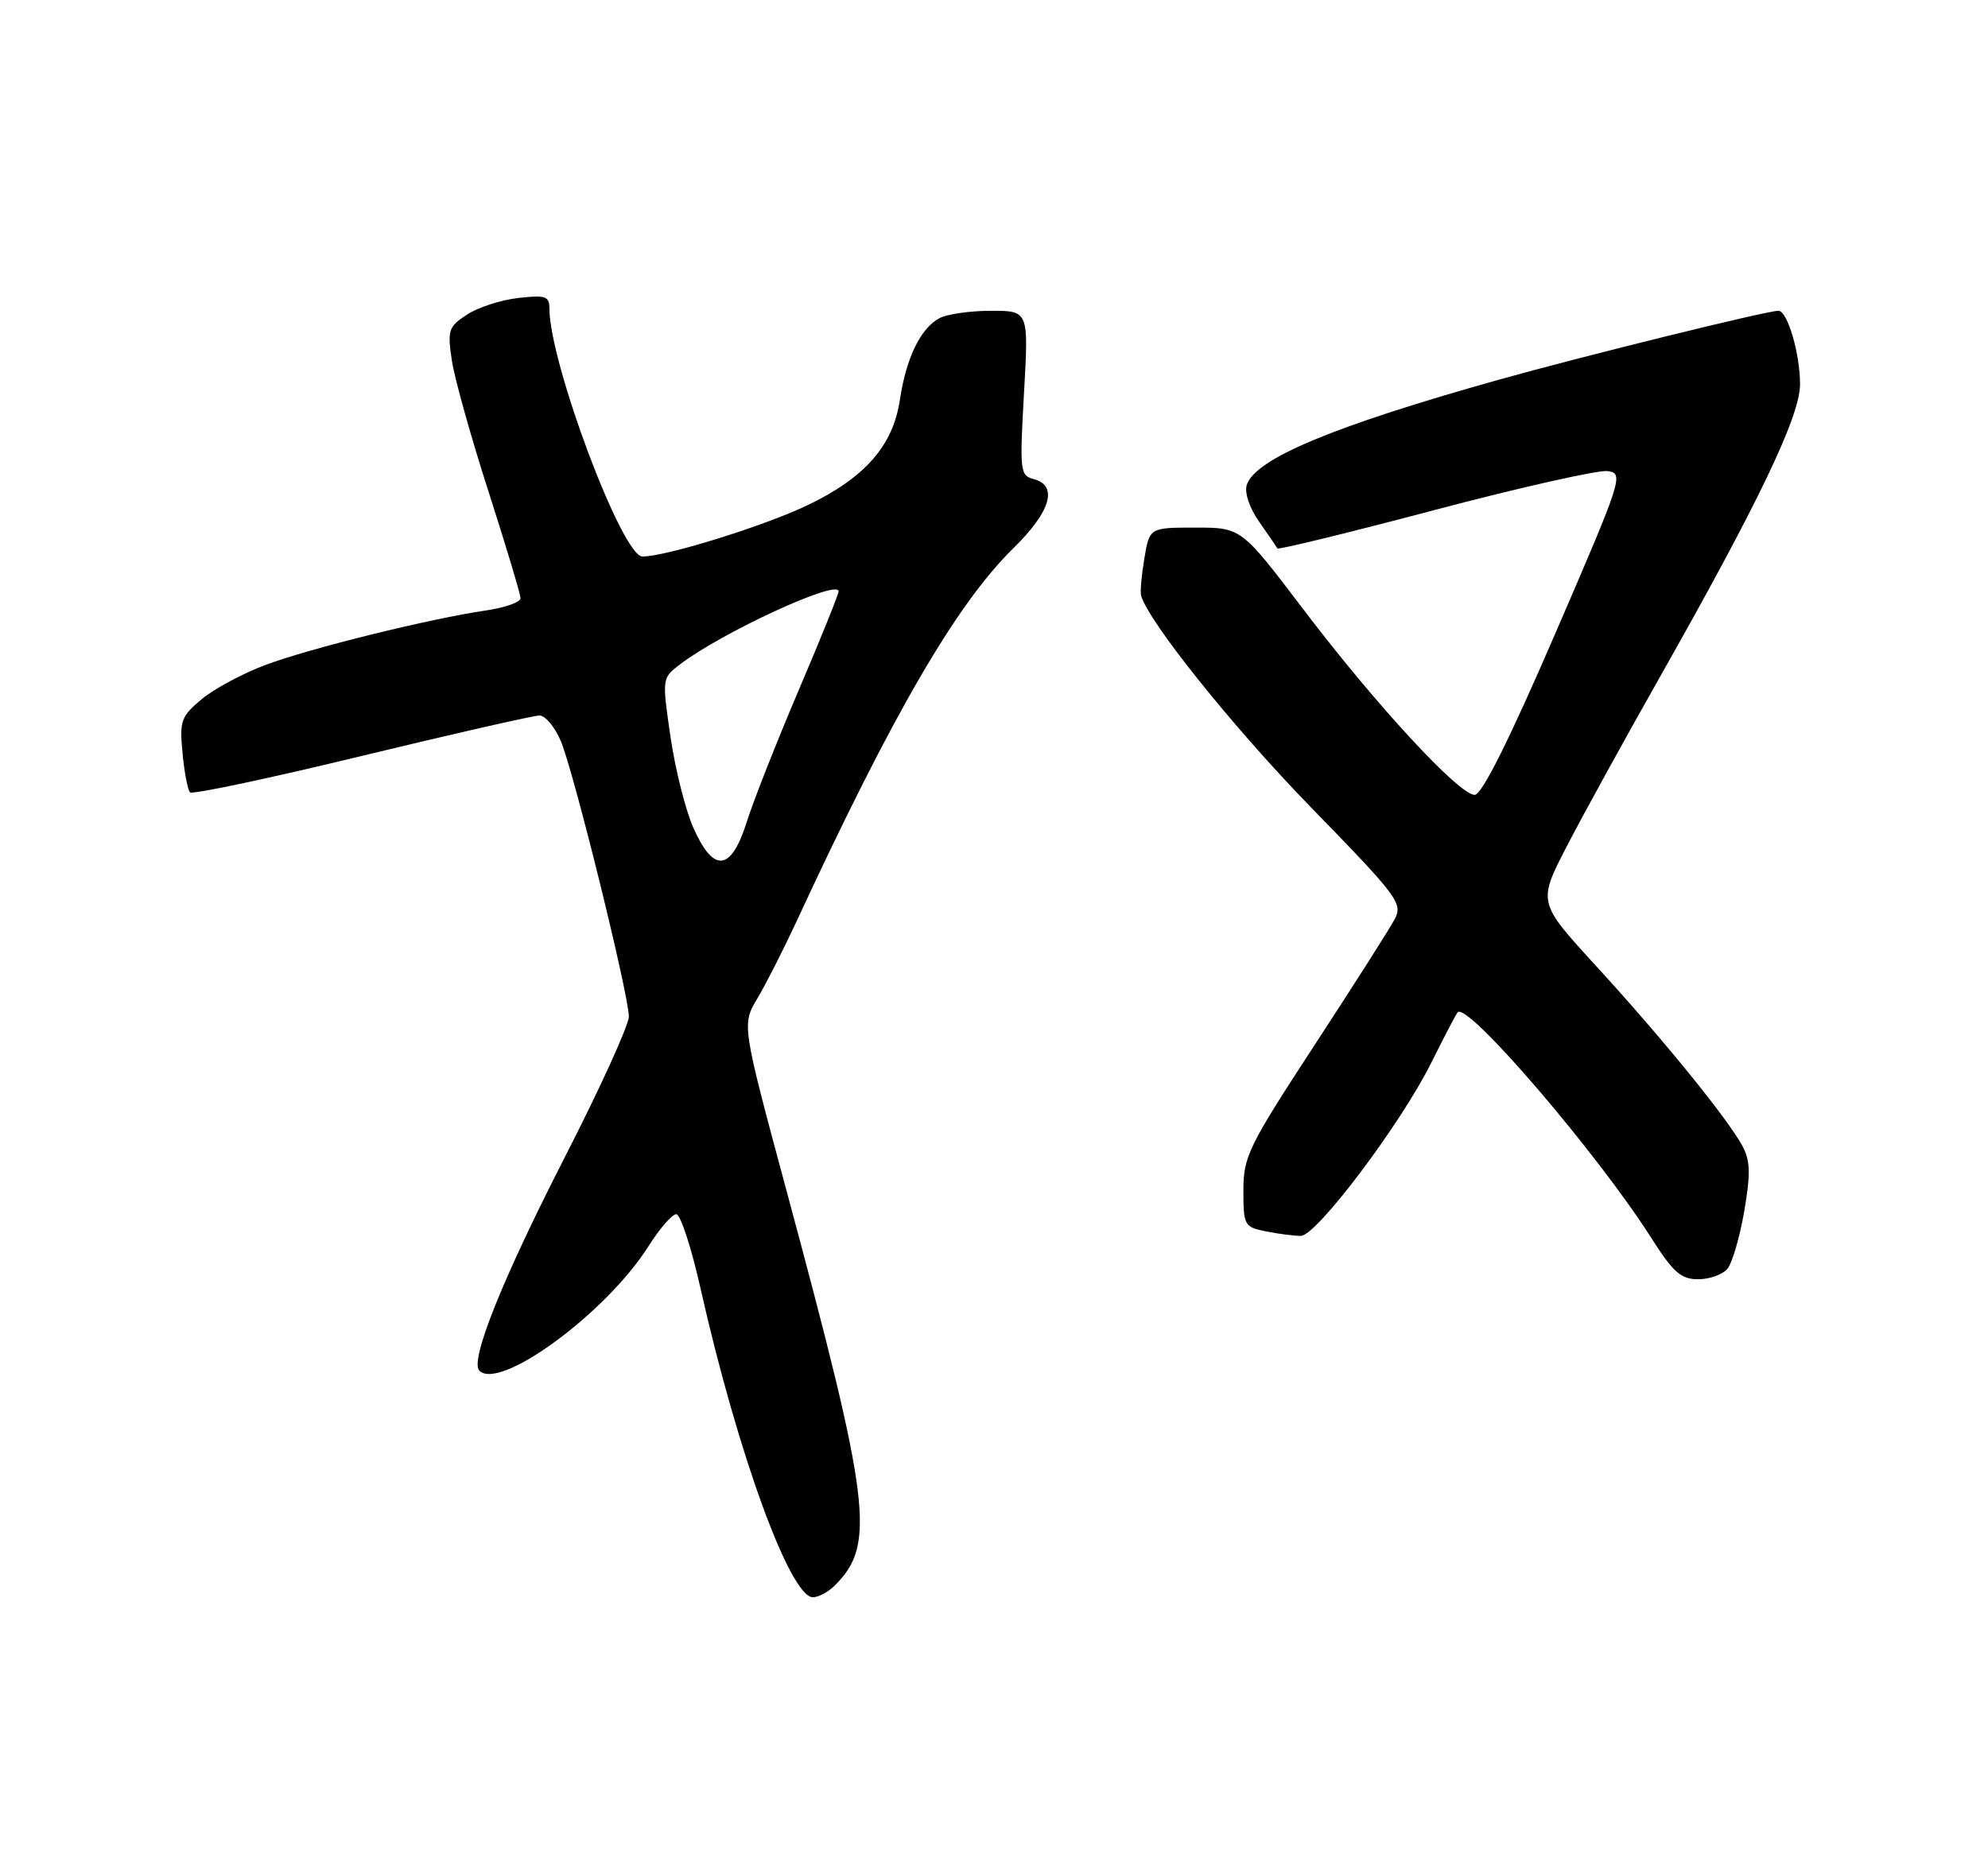 <?xml version="1.0" encoding="UTF-8" standalone="no"?>
<!DOCTYPE svg PUBLIC "-//W3C//DTD SVG 1.1//EN" "http://www.w3.org/Graphics/SVG/1.1/DTD/svg11.dtd" >
<svg xmlns="http://www.w3.org/2000/svg" xmlns:xlink="http://www.w3.org/1999/xlink" version="1.1" viewBox="0 0 275 256">
 <g >
 <path fill="currentColor"
d=" M 115.51 219.34 C 121.16 213.70 120.46 208.00 108.77 164.64 C 102.61 141.77 102.61 141.77 104.77 138.14 C 105.96 136.14 108.39 131.35 110.18 127.50 C 123.52 98.69 132.31 83.57 140.22 75.81 C 145.35 70.79 146.40 67.18 143.00 66.29 C 141.10 65.79 141.04 65.20 141.65 54.38 C 142.30 43.00 142.30 43.00 137.09 43.00 C 134.22 43.00 131.00 43.46 129.94 44.03 C 127.33 45.43 125.34 49.55 124.47 55.38 C 123.52 61.69 119.61 66.13 111.65 69.93 C 105.58 72.82 92.12 77.00 88.87 77.00 C 86.06 77.00 76.00 50.17 76.00 42.68 C 76.00 40.98 75.46 40.80 71.68 41.23 C 69.31 41.49 66.12 42.53 64.60 43.53 C 62.03 45.21 61.88 45.69 62.50 49.85 C 62.87 52.33 65.16 60.52 67.59 68.06 C 70.01 75.59 72.00 82.21 72.00 82.77 C 72.00 83.32 69.86 84.08 67.25 84.46 C 59.47 85.60 42.92 89.68 36.73 92.00 C 33.56 93.18 29.58 95.33 27.87 96.76 C 25.03 99.15 24.82 99.76 25.25 104.20 C 25.50 106.87 25.97 109.31 26.29 109.63 C 26.61 109.95 37.29 107.69 50.01 104.60 C 62.74 101.52 73.82 99.00 74.63 99.00 C 75.44 99.00 76.77 100.61 77.59 102.57 C 79.39 106.86 86.97 137.60 86.99 140.65 C 86.99 141.83 83.00 150.60 78.11 160.15 C 69.45 177.08 64.96 188.29 66.31 189.65 C 69.15 192.48 83.88 181.65 89.69 172.45 C 91.24 170.00 92.97 168.00 93.55 168.00 C 94.13 168.00 95.63 172.61 96.90 178.25 C 102.01 200.98 109.29 221.00 112.45 221.00 C 113.22 221.00 114.60 220.26 115.51 219.34 Z  M 238.96 175.55 C 239.62 174.75 240.66 171.17 241.28 167.60 C 242.17 162.40 242.12 160.59 241.04 158.58 C 239.04 154.84 229.95 143.65 220.81 133.68 C 212.73 124.86 212.73 124.86 216.69 117.18 C 218.87 112.96 224.60 102.53 229.43 94.00 C 243.25 69.59 249.00 57.60 249.00 53.17 C 249.00 48.91 247.26 43.00 246.01 43.00 C 244.38 43.00 219.06 49.25 207.25 52.56 C 184.36 58.99 173.62 63.48 172.46 67.11 C 172.13 68.17 172.84 70.29 174.19 72.21 C 175.46 74.02 176.59 75.67 176.71 75.88 C 176.83 76.09 186.62 73.70 198.47 70.56 C 210.33 67.43 221.08 65.01 222.37 65.18 C 224.65 65.49 224.46 66.10 215.11 87.73 C 208.75 102.44 204.99 109.96 204.00 109.98 C 201.85 110.01 190.30 97.50 180.29 84.31 C 171.71 73.00 171.71 73.00 165.37 73.00 C 159.02 73.00 159.02 73.00 158.30 77.25 C 157.91 79.59 157.70 81.91 157.85 82.42 C 158.90 86.07 170.60 100.66 181.32 111.68 C 193.38 124.06 194.08 124.99 192.93 127.18 C 192.26 128.45 187.27 136.29 181.85 144.59 C 172.68 158.63 172.00 160.02 172.00 164.71 C 172.00 169.55 172.12 169.77 175.12 170.38 C 176.84 170.72 179.01 171.00 179.94 171.00 C 182.12 171.00 193.81 155.47 198.01 147.00 C 199.79 143.43 201.42 140.30 201.64 140.06 C 202.99 138.59 220.88 159.45 228.40 171.25 C 231.45 176.05 232.53 177.00 234.91 177.00 C 236.47 177.00 238.30 176.35 238.96 175.55 Z  M 95.91 114.53 C 94.82 112.07 93.40 106.41 92.75 101.95 C 91.57 93.87 91.58 93.82 94.03 91.95 C 99.81 87.52 116.00 80.06 116.00 81.82 C 116.00 82.23 113.52 88.38 110.48 95.50 C 107.45 102.61 104.22 110.81 103.30 113.72 C 101.13 120.59 98.71 120.85 95.91 114.53 Z "/>
</g>
</svg>